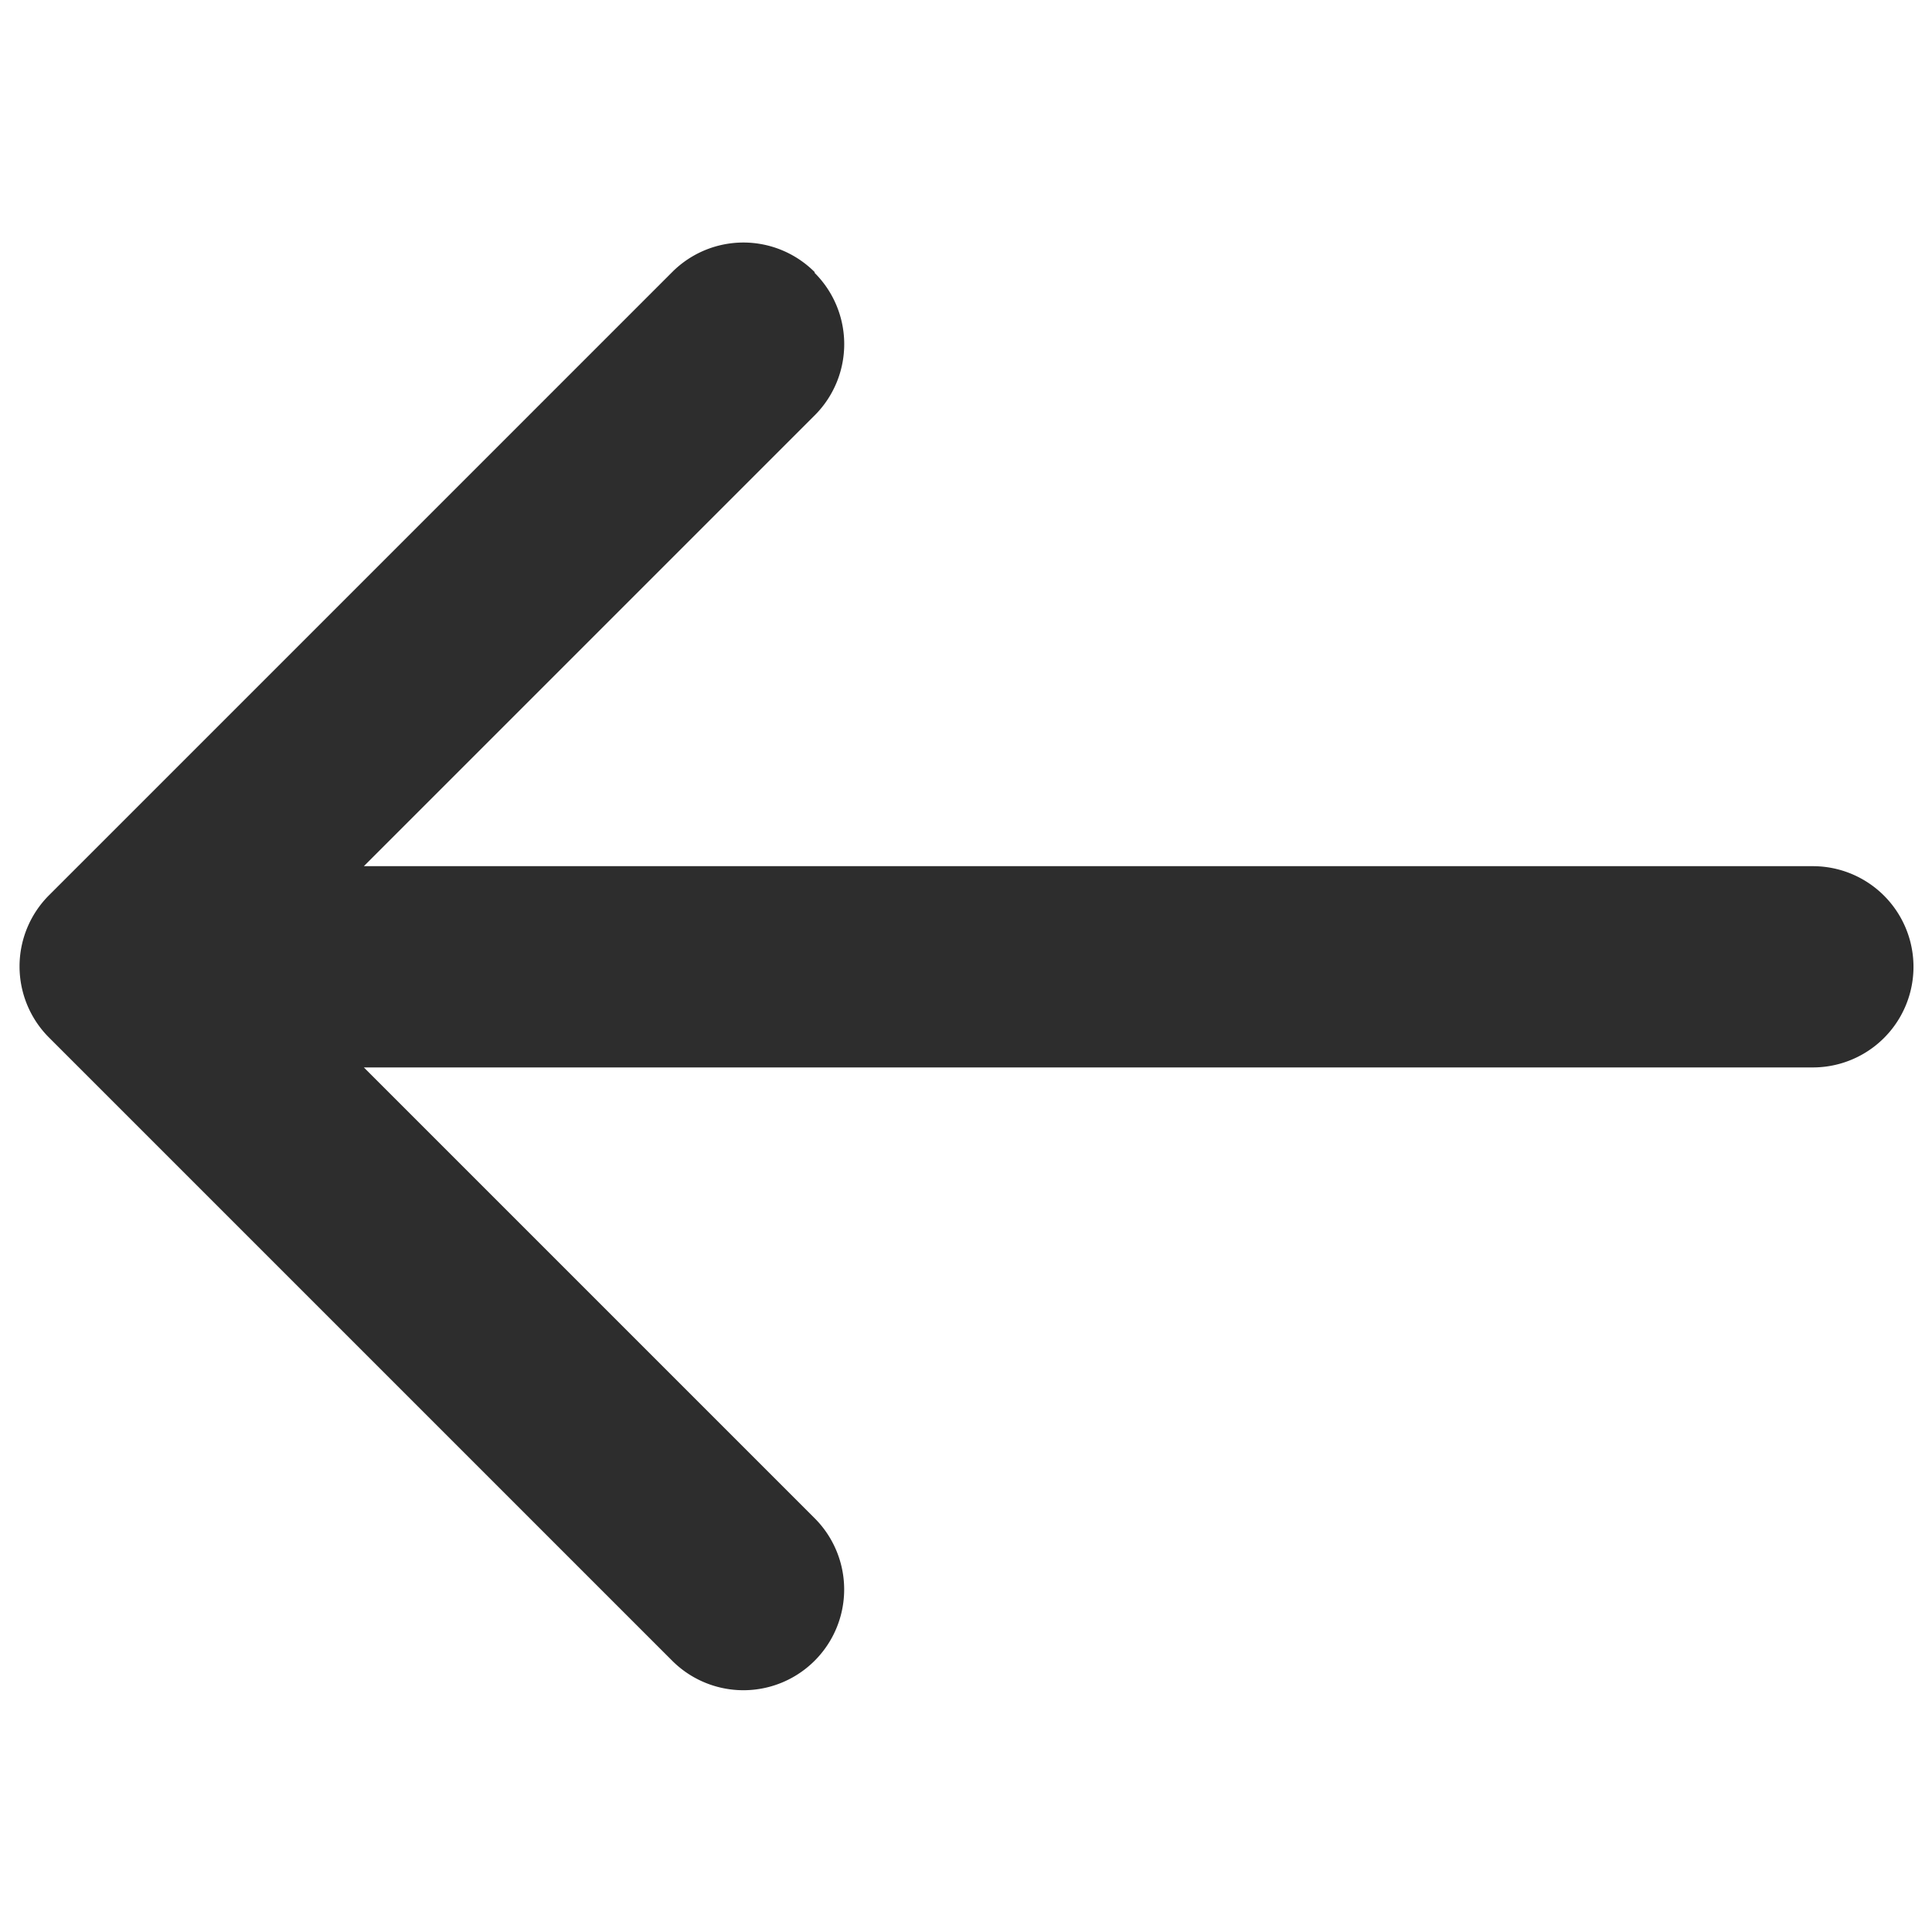 <svg xmlns="http://www.w3.org/2000/svg" viewBox="0 0 24 24"><title>arrow-left</title><path d="M10.12,3.39a1.25,1.25,0,0,1,0,1.77h0l-5.6,5.6h18a1.25,1.25,0,0,1,0,2.5h-18l5.6,5.6a1.25,1.25,0,1,1-1.77,1.77L0.61,12.89a1.25,1.25,0,0,1,0-1.77h0L8.35,3.38a1.25,1.25,0,0,1,1.77,0h0Z" fill="#2d2d2d"/></svg>